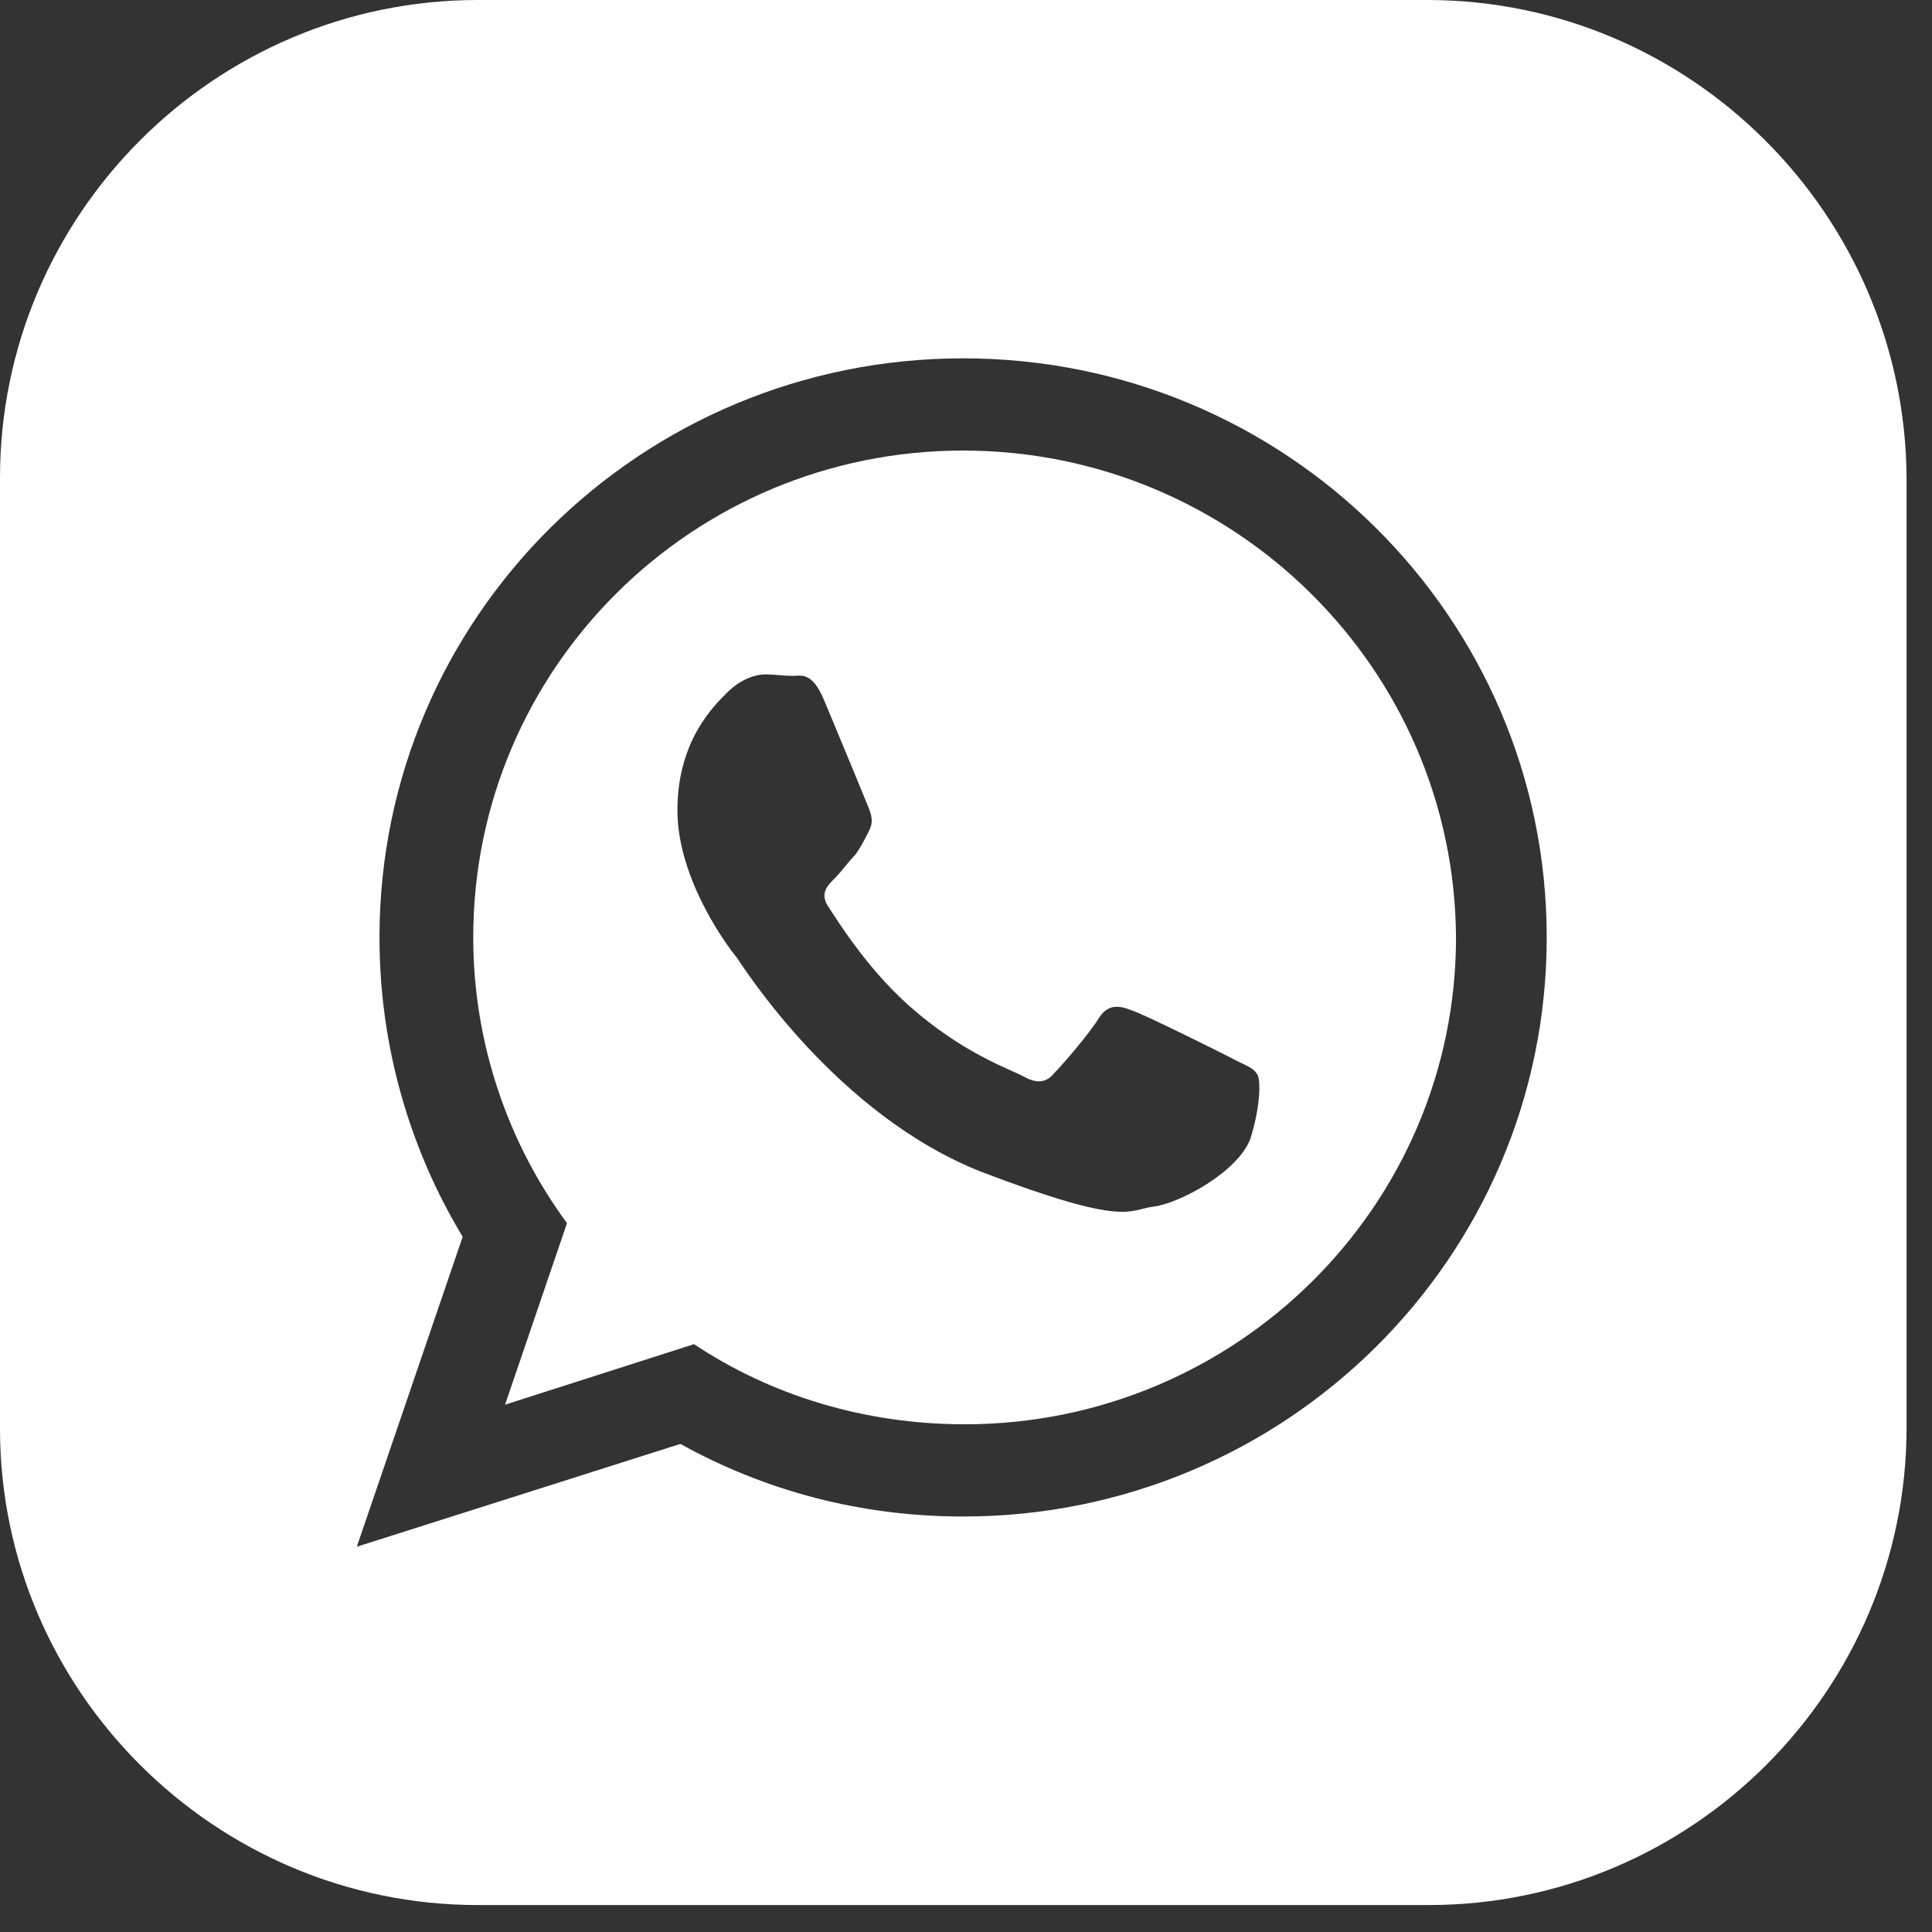 <svg width="19" height="19" viewBox="0 0 19 19" fill="none" xmlns="http://www.w3.org/2000/svg">
<rect x="0" y="0" width="19" height="19" fill="#333333" stroke="none"/>
<path d="M14.037 0H4.699C2.111 0 0 2.111 0 4.699V14.051C0 16.624 2.111 18.735 4.699 18.735H14.051C16.639 18.735 18.75 16.624 18.75 14.037V4.699C18.735 2.111 16.624 0 14.037 0ZM9.472 14.914C8.461 14.914 7.524 14.661 6.691 14.2L3.509 15.211L4.55 12.163C4.03 11.301 3.732 10.29 3.732 9.219C3.732 6.067 6.305 3.524 9.472 3.524C12.639 3.524 15.211 6.067 15.211 9.219C15.211 12.371 12.639 14.914 9.472 14.914Z" fill="white"/>
<path d="M9.472 4.431C6.81 4.431 4.654 6.572 4.654 9.219C4.654 10.26 4.996 11.241 5.576 12.029L4.967 13.814L6.825 13.219C7.584 13.724 8.505 14.007 9.487 14.007C12.148 14.007 14.319 11.866 14.319 9.219C14.304 6.572 12.133 4.431 9.472 4.431ZM12.297 11.197C12.178 11.524 11.598 11.836 11.345 11.866C11.093 11.896 11.093 12.074 9.65 11.524C8.223 10.959 7.316 9.516 7.242 9.412C7.167 9.323 6.662 8.654 6.662 7.97C6.662 7.286 7.018 6.944 7.152 6.81C7.286 6.676 7.435 6.632 7.524 6.632C7.613 6.632 7.717 6.647 7.792 6.647C7.881 6.647 7.985 6.602 8.104 6.885C8.223 7.167 8.505 7.851 8.535 7.925C8.565 8 8.595 8.074 8.55 8.163C8.505 8.253 8.476 8.312 8.416 8.401C8.342 8.476 8.268 8.58 8.208 8.639C8.134 8.713 8.059 8.788 8.149 8.922C8.238 9.055 8.52 9.516 8.937 9.888C9.472 10.364 9.933 10.513 10.067 10.587C10.2 10.661 10.29 10.646 10.364 10.557C10.453 10.468 10.721 10.156 10.81 10.007C10.899 9.873 11.003 9.888 11.122 9.933C11.256 9.977 11.94 10.319 12.089 10.394C12.223 10.468 12.327 10.498 12.357 10.557C12.401 10.587 12.401 10.87 12.297 11.197Z" fill="white"/>
</svg>

